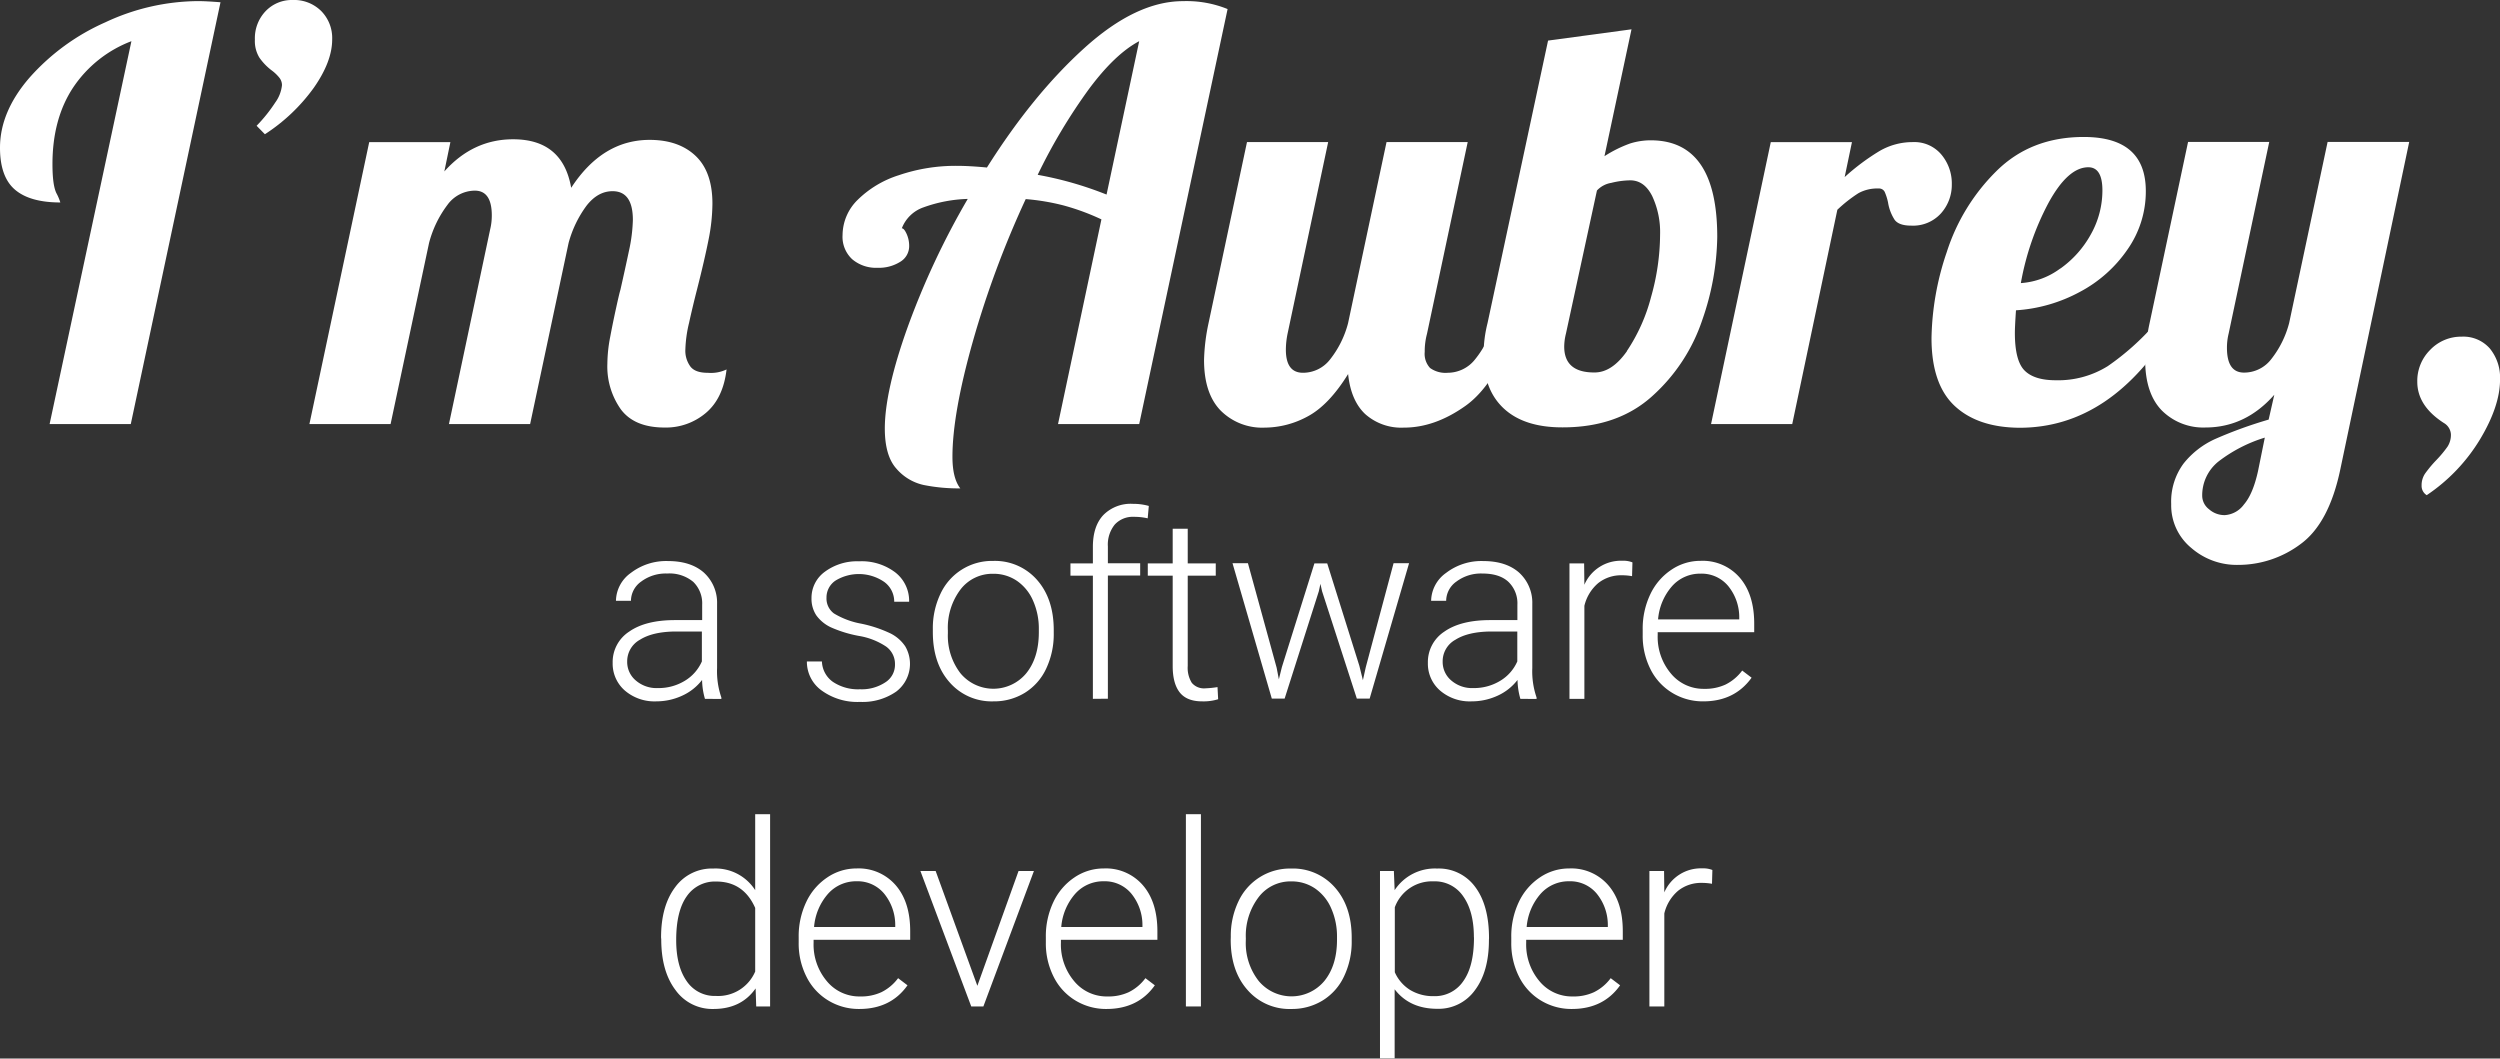 <svg xmlns="http://www.w3.org/2000/svg" viewBox="0 0 585.15 247.76"><rect x="0" y="0" width="585.15" height="247.76" fill="#333333" stroke="none"/><defs><style>.cls-1{fill:#fff;}</style></defs><g id="Layer_2" data-name="Layer 2"><g id="Layer_1-2" data-name="Layer 1"><path class="cls-1" d="M30.76,9.64A28.63,28.63,0,0,0,17.09,20.53q-4.81,7.32-4.81,17.88c0,3.26.3,5.53.92,6.8a11.75,11.75,0,0,1,.92,2.18q-7.12,0-10.62-3T0,34.58q0-8.44,6.93-16.43A51.47,51.47,0,0,1,24.68,5.21,51.71,51.71,0,0,1,46.33.26q1.85,0,5.28.27l-21,98.73h-19Z"/><path class="cls-1" d="M60.06,29.44A35.52,35.52,0,0,0,64.42,24,8.36,8.36,0,0,0,66,19.93a2.81,2.81,0,0,0-.59-1.71,9.61,9.61,0,0,0-1.79-1.72,13.25,13.25,0,0,1-2.9-3,7.43,7.43,0,0,1-1.06-4.22,9.17,9.17,0,0,1,2.51-6.67A8.49,8.49,0,0,1,68.51,0a9,9,0,0,1,6.66,2.57,9,9,0,0,1,2.58,6.67q0,5.15-4.29,11.29A42.45,42.45,0,0,1,62,31.42Z"/><path class="cls-1" d="M145.33,95.83a17.33,17.33,0,0,1-3.17-10.69,34.15,34.15,0,0,1,.66-6.27q.66-3.5,1.39-6.8c.48-2.2.81-3.61,1-4.22q1.05-4.62,2-9.11a38.15,38.15,0,0,0,.92-7.26q0-6.73-4.75-6.73-3.43,0-6.07,3.36a26,26,0,0,0-4.23,8.78l-9,42.37h-19l9.64-45.54a13.68,13.68,0,0,0,.39-3.3q0-5.81-4-5.8a8,8,0,0,0-6.4,3.36,25.35,25.35,0,0,0-4.29,8.91l-9,42.37h-19l14-66h19L104,40.13q6.72-7.53,16.1-7.53,11.61,0,13.59,11.36Q141,32.74,152.06,32.74q6.74,0,10.69,3.69c2.65,2.47,4,6.21,4,11.22a44.06,44.06,0,0,1-.92,8.52q-.93,4.68-2.64,11.41c-.7,2.73-1.34,5.4-1.91,8a29.85,29.85,0,0,0-.86,6.14,6.25,6.25,0,0,0,1.19,4.09c.79,1,2.15,1.45,4.09,1.45a8.47,8.47,0,0,0,4.36-.79q-.79,6.74-4.82,10.16a14.46,14.46,0,0,1-9.7,3.44Q148.5,100.06,145.33,95.83Z"/><path class="cls-1" d="M216.21,113.52a11.7,11.7,0,0,1-6.4-3.83q-2.7-3-2.71-9.37,0-8.83,5.35-23.76a183.78,183.78,0,0,1,14.06-30,33,33,0,0,0-10.43,2,8.36,8.36,0,0,0-5,4.88c.36,0,.73.44,1.13,1.32a6.76,6.76,0,0,1,.59,2.77,4.27,4.27,0,0,1-2.11,3.76,9.39,9.39,0,0,1-5.28,1.39,8.63,8.63,0,0,1-5.94-2A7.15,7.15,0,0,1,197.21,55a11.64,11.64,0,0,1,3.49-8.18A24.06,24.06,0,0,1,210.41,41a41,41,0,0,1,13.72-2.18q2.77,0,6.87.39,10.81-17.15,22.9-28.05t23-10.89a25.47,25.47,0,0,1,10.43,1.85L266.64,99.26h-19l10.16-47.91a53.54,53.54,0,0,0-9-3.3,52,52,0,0,0-8.72-1.45,225.72,225.72,0,0,0-12.34,33.19q-4.81,17-4.81,27.13c0,3.34.61,5.81,1.84,7.39A41.24,41.24,0,0,1,216.21,113.52ZM266.64,9.64q-5.68,3-11.82,11.28a130.52,130.52,0,0,0-11.94,20A82.63,82.63,0,0,1,259,45.54Z"/><path class="cls-1" d="M285.71,96.1q-3.9-4-3.89-11.88a46,46,0,0,1,1.05-8.58l9-42.38h19l-9.51,44.88a19.26,19.26,0,0,0-.39,3.7q0,5.41,4,5.41a8,8,0,0,0,6.33-3.1,23,23,0,0,0,4.23-8.51l9-42.38h19L334,78.14a16,16,0,0,0-.53,4.23,4.86,4.86,0,0,0,1.25,3.76,6.18,6.18,0,0,0,4.16,1.12,8.16,8.16,0,0,0,6.4-3.17,22.83,22.83,0,0,0,4.29-8.44h5.55Q350.19,89.89,343,95t-14.46,5.09a12.68,12.68,0,0,1-9-3.17q-3.36-3.17-4-9.37-4.5,7.26-9.44,9.9a21.24,21.24,0,0,1-10.1,2.64A13.72,13.72,0,0,1,285.71,96.1Z"/><path class="cls-1" d="M352,95.63q-4.76-4.41-4.75-12.47a30.08,30.08,0,0,1,.92-7.52L362.34,9.5l19.53-2.64-6.33,29.7a29.07,29.07,0,0,1,6.07-3,16.3,16.3,0,0,1,4.75-.72q15.57,0,15.58,22.57a61.09,61.09,0,0,1-3.5,19.47,41.69,41.69,0,0,1-11.62,17.75q-8.11,7.4-21.05,7.4Q356.79,100.06,352,95.63Zm28.78-13.46a41.35,41.35,0,0,0,5.67-12.67,54.28,54.28,0,0,0,2.11-14.59,19.9,19.9,0,0,0-1.84-9c-1.24-2.47-2.95-3.7-5.15-3.7a19.11,19.11,0,0,0-4.42.59,5.88,5.88,0,0,0-3.37,1.79l-7.26,33.52a12.77,12.77,0,0,0-.4,3q0,6.07,7,6.07Q377.26,87.25,380.82,82.17Z"/><path class="cls-1" d="M414.47,33.26h19l-1.71,8.19a52.24,52.24,0,0,1,8.11-6.07,15.35,15.35,0,0,1,7.86-2.12,8.24,8.24,0,0,1,6.66,2.91,10.5,10.5,0,0,1,2.45,7,10,10,0,0,1-2.51,6.74,8.79,8.79,0,0,1-7,2.9c-1.94,0-3.23-.46-3.89-1.39a10.46,10.46,0,0,1-1.52-4,12.29,12.29,0,0,0-.79-2.51,1.48,1.48,0,0,0-1.45-.79A9.1,9.1,0,0,0,435,45.21a32.39,32.39,0,0,0-4.95,3.89L419.49,99.26h-19Z"/><path class="cls-1" d="M457.5,95q-5.42-5.07-5.41-15.9A65.32,65.32,0,0,1,455.66,59a46.53,46.53,0,0,1,11.61-18.94q8.06-8,20.46-8,14.52,0,14.52,12.67A23.66,23.66,0,0,1,498,58.34a31.22,31.22,0,0,1-11.22,10,36.21,36.21,0,0,1-14.92,4.29c-.18,2.64-.26,4.4-.26,5.28,0,4.31.74,7.24,2.24,8.78S477.79,89,481.13,89a21.94,21.94,0,0,0,12.21-3.3,59.45,59.45,0,0,0,11.16-10H509q-14.64,24.42-36.3,24.42Q462.92,100.06,457.5,95Zm24.75-32.14a24,24,0,0,0,7.13-8,21,21,0,0,0,2.71-10.3c0-3.6-1.1-5.41-3.3-5.41q-4.76,0-9.31,8.32A63.42,63.42,0,0,0,473,66.26,17.37,17.37,0,0,0,482.25,62.83Z"/><path class="cls-1" d="M512.88,128.24A12.9,12.9,0,0,1,508.19,118a15,15,0,0,1,2.9-9.51,19.89,19.89,0,0,1,7.53-5.8A102.11,102.11,0,0,1,531,98.21l1.32-5.81q-6.74,7.65-16.11,7.66a13.72,13.72,0,0,1-10.23-4q-3.88-4-3.89-11.88a46,46,0,0,1,1.05-8.58l9-42.38h19l-9.51,44.88a13.8,13.8,0,0,0-.39,3.3c0,3.88,1.32,5.81,4,5.81a8,8,0,0,0,6.33-3.1,23,23,0,0,0,4.23-8.51l9-42.38H563.9l-16.11,76.56q-2.64,12.68-9.31,17.56a24.36,24.36,0,0,1-14.71,4.88A16.2,16.2,0,0,1,512.88,128.24Zm12.34-10.17c1.41-1.63,2.51-4.24,3.3-7.85l1.58-7.79A34.28,34.28,0,0,0,519.28,108a10.12,10.12,0,0,0-3.83,8.18,4,4,0,0,0,1.58,3,5.47,5.47,0,0,0,3.7,1.39A6,6,0,0,0,525.22,118.07Z"/><path class="cls-1" d="M566.8,113.65a4.87,4.87,0,0,1,.79-2.77,27.9,27.9,0,0,1,2.64-3.17,27,27,0,0,0,2.64-3.17,5.09,5.09,0,0,0,.79-2.9A3.29,3.29,0,0,0,572,99q-6.21-4-6.21-9.64a10.24,10.24,0,0,1,3-7.45,10,10,0,0,1,7.39-3.11,8.23,8.23,0,0,1,6.6,2.78,10.78,10.78,0,0,1,2.38,7.26q0,6.19-4.69,14A41.64,41.64,0,0,1,568,115.9,2.54,2.54,0,0,1,566.8,113.65Z"/><path class="cls-1" d="M165,163.57a16.79,16.79,0,0,1-.67-4.42,12.26,12.26,0,0,1-4.7,3.7,14.41,14.41,0,0,1-6,1.31,10.63,10.63,0,0,1-7.4-2.55,8.33,8.33,0,0,1-2.83-6.45,8.49,8.49,0,0,1,3.86-7.32q3.84-2.7,10.73-2.7h6.36v-3.6a7,7,0,0,0-2.09-5.35,8.67,8.67,0,0,0-6.11-1.95,9.58,9.58,0,0,0-6.07,1.88,5.57,5.57,0,0,0-2.4,4.51l-3.51,0a8.17,8.17,0,0,1,3.51-6.55,13.57,13.57,0,0,1,8.64-2.76q5.31,0,8.37,2.65a9.52,9.52,0,0,1,3.15,7.39v15a18.73,18.73,0,0,0,1,6.89v.35Zm-11-2.52a11.78,11.78,0,0,0,6.28-1.7,9.94,9.94,0,0,0,4-4.54v-7H158q-5.25.06-8.2,1.92a5.76,5.76,0,0,0-3,5.11,5.65,5.65,0,0,0,2,4.42A7.41,7.41,0,0,0,154,161.05Z"/><path class="cls-1" d="M209.48,155.51a5,5,0,0,0-2.1-4.19,16.25,16.25,0,0,0-6.31-2.47,28.8,28.8,0,0,1-6.55-2,8.83,8.83,0,0,1-3.46-2.83,7.05,7.05,0,0,1-1.12-4,7.54,7.54,0,0,1,3.13-6.2,12.68,12.68,0,0,1,8-2.44,13,13,0,0,1,8.51,2.62,8.42,8.42,0,0,1,3.21,6.84H209.3a5.68,5.68,0,0,0-2.33-4.63,10.49,10.49,0,0,0-11.42-.31,4.75,4.75,0,0,0-2.1,4,4.34,4.34,0,0,0,1.74,3.68,18.71,18.71,0,0,0,6.36,2.39,29.91,29.91,0,0,1,6.92,2.31,9,9,0,0,1,3.41,3,8.14,8.14,0,0,1-2.12,10.6,13.8,13.8,0,0,1-8.46,2.41,14.26,14.26,0,0,1-9-2.68,8.27,8.27,0,0,1-3.44-6.79h3.52a6.08,6.08,0,0,0,2.59,4.79,10.55,10.55,0,0,0,6.31,1.72,10,10,0,0,0,5.92-1.61A4.85,4.85,0,0,0,209.48,155.51Z"/><path class="cls-1" d="M218.34,147.25a18.68,18.68,0,0,1,1.77-8.23,13.29,13.29,0,0,1,12.35-7.73,13.08,13.08,0,0,1,10.26,4.43q3.92,4.44,3.92,11.77v.73a18.87,18.87,0,0,1-1.77,8.28,13.16,13.16,0,0,1-5,5.66,13.69,13.69,0,0,1-7.35,2,13.05,13.05,0,0,1-10.24-4.44q-3.94-4.44-3.94-11.76Zm3.52,1a14.39,14.39,0,0,0,2.94,9.33,10,10,0,0,0,15.41,0q2.94-3.65,2.94-9.62v-.68a16.1,16.1,0,0,0-1.34-6.65,10.83,10.83,0,0,0-3.78-4.67,9.69,9.69,0,0,0-5.57-1.66,9.4,9.4,0,0,0-7.65,3.68,14.89,14.89,0,0,0-2.95,9.62Z"/><path class="cls-1" d="M255.8,163.57V134.74h-5.25v-2.87h5.25V128q0-4.86,2.47-7.47a9,9,0,0,1,6.9-2.6,13.44,13.44,0,0,1,3.72.49l-.26,2.9a13.92,13.92,0,0,0-3.19-.35,5.73,5.73,0,0,0-4.52,1.81,7.46,7.46,0,0,0-1.61,5.13v3.93h7.56v2.87h-7.56v28.83Z"/><path class="cls-1" d="M278,123.76v8.11h6.56v2.87H278v21.15a6.65,6.65,0,0,0,.95,3.93,3.71,3.71,0,0,0,3.18,1.29,22.59,22.59,0,0,0,2.84-.29l.15,2.84a11.43,11.43,0,0,1-3.75.5q-3.6,0-5.25-2.1c-1.09-1.39-1.64-3.45-1.64-6.16V134.74h-5.83v-2.87h5.83v-8.11Z"/><path class="cls-1" d="M298.81,156.28l.52,2.72.71-2.87,7.61-24.26h3l7.53,24,.82,3.34.68-3.07,6.5-24.32h3.63l-9.23,31.7h-3l-8.14-25.14-.38-1.72-.38,1.75-8,25.11h-3l-9.2-31.7h3.61Z"/><path class="cls-1" d="M355.86,163.57a16.79,16.79,0,0,1-.67-4.42,12.26,12.26,0,0,1-4.7,3.7,14.44,14.44,0,0,1-6.05,1.31,10.62,10.62,0,0,1-7.4-2.55,8.3,8.3,0,0,1-2.83-6.45,8.5,8.5,0,0,1,3.85-7.32q3.85-2.7,10.74-2.7h6.36v-3.6a6.94,6.94,0,0,0-2.1-5.35c-1.39-1.3-3.43-1.95-6.1-1.95a9.56,9.56,0,0,0-6.07,1.88,5.57,5.57,0,0,0-2.4,4.51l-3.52,0a8.18,8.18,0,0,1,3.52-6.55,13.55,13.55,0,0,1,8.64-2.76c3.54,0,6.32.88,8.37,2.65a9.52,9.52,0,0,1,3.15,7.39v15a18.73,18.73,0,0,0,1,6.89v.35Zm-11-2.52a11.8,11.8,0,0,0,6.28-1.7,9.94,9.94,0,0,0,4-4.54v-7h-6.27q-5.25.06-8.2,1.92a5.74,5.74,0,0,0-3,5.11,5.67,5.67,0,0,0,2,4.42A7.44,7.44,0,0,0,344.85,161.05Z"/><path class="cls-1" d="M382,134.86a12.74,12.74,0,0,0-2.37-.21,8.6,8.6,0,0,0-5.56,1.84,10,10,0,0,0-3.23,5.31v21.77h-3.49v-31.7h3.43l.06,5a9.31,9.31,0,0,1,8.93-5.62,5.69,5.69,0,0,1,2.32.38Z"/><path class="cls-1" d="M398.7,164.16a13.72,13.72,0,0,1-7.31-2,13.47,13.47,0,0,1-5.09-5.55,17.29,17.29,0,0,1-1.81-8v-1.26a18.65,18.65,0,0,1,1.77-8.23,14.13,14.13,0,0,1,4.94-5.76,12.11,12.11,0,0,1,6.85-2.09,11.45,11.45,0,0,1,9.16,3.94q3.38,3.93,3.38,10.76v2H388v.67a13.28,13.28,0,0,0,3.09,9,9.85,9.85,0,0,0,7.78,3.59,11.35,11.35,0,0,0,5-1,10.94,10.94,0,0,0,3.91-3.28l2.2,1.67Q406,164.15,398.7,164.16Zm-.65-29.89a8.75,8.75,0,0,0-6.66,2.9,13.42,13.42,0,0,0-3.3,7.8h19v-.38a11.57,11.57,0,0,0-2.6-7.44A8.07,8.07,0,0,0,398.05,134.27Z"/><path class="cls-1" d="M154.73,219.43q0-7.38,3.29-11.76a10.61,10.61,0,0,1,8.95-4.38,11,11,0,0,1,9.79,5.06V190.57h3.49v45H177l-.14-4.22q-3.37,4.82-9.9,4.81a10.58,10.58,0,0,1-8.84-4.41q-3.35-4.41-3.35-11.91Zm3.54.61q0,6.08,2.43,9.57a7.89,7.89,0,0,0,6.86,3.5,9.43,9.43,0,0,0,9.2-5.71V212.51q-2.73-6.18-9.14-6.18a8,8,0,0,0-6.89,3.47Q158.27,213.28,158.27,220Z"/><path class="cls-1" d="M201.15,236.16a13.75,13.75,0,0,1-7.31-2,13.45,13.45,0,0,1-5.08-5.55,17.17,17.17,0,0,1-1.82-8v-1.26a18.65,18.65,0,0,1,1.77-8.23,14.13,14.13,0,0,1,4.94-5.76,12.13,12.13,0,0,1,6.85-2.09,11.45,11.45,0,0,1,9.16,3.94q3.39,3.93,3.38,10.76v2H190.43v.67a13.28,13.28,0,0,0,3.09,9,9.84,9.84,0,0,0,7.78,3.59,11.3,11.3,0,0,0,5-1,10.85,10.85,0,0,0,3.91-3.28l2.2,1.67Q208.5,236.15,201.15,236.16Zm-.65-29.89a8.78,8.78,0,0,0-6.66,2.9,13.42,13.42,0,0,0-3.3,7.8h19v-.38a11.63,11.63,0,0,0-2.61-7.44A8.07,8.07,0,0,0,200.5,206.27Z"/><path class="cls-1" d="M228.76,230.74l9.64-26.87H242l-11.83,31.7h-2.84l-11.9-31.7H219Z"/><path class="cls-1" d="M259,236.16a13.77,13.77,0,0,1-7.31-2,13.45,13.45,0,0,1-5.08-5.55,17.3,17.3,0,0,1-1.82-8v-1.26a18.65,18.65,0,0,1,1.77-8.23,14.21,14.21,0,0,1,4.94-5.76,12.16,12.16,0,0,1,6.86-2.09,11.43,11.43,0,0,1,9.15,3.94q3.39,3.93,3.39,10.76v2H248.32v.67a13.28,13.28,0,0,0,3.09,9,9.84,9.84,0,0,0,7.78,3.59,11.3,11.3,0,0,0,5-1,10.85,10.85,0,0,0,3.91-3.28l2.2,1.67Q266.39,236.15,259,236.16Zm-.64-29.89a8.79,8.79,0,0,0-6.67,2.9,13.41,13.41,0,0,0-3.29,7.8h19v-.38a11.63,11.63,0,0,0-2.61-7.44A8.07,8.07,0,0,0,258.4,206.27Z"/><path class="cls-1" d="M281.09,235.57h-3.52v-45h3.52Z"/><path class="cls-1" d="M288.08,219.25a18.68,18.68,0,0,1,1.77-8.23,13.29,13.29,0,0,1,12.35-7.73,13.06,13.06,0,0,1,10.25,4.43q3.93,4.44,3.93,11.77v.73a18.74,18.74,0,0,1-1.78,8.28,13.14,13.14,0,0,1-5,5.66,13.7,13.7,0,0,1-7.36,2A13,13,0,0,1,292,231.72q-3.94-4.44-3.94-11.76Zm3.51,1a14.34,14.34,0,0,0,3,9.33,10,10,0,0,0,15.41,0q2.94-3.65,2.94-9.62v-.68a16.1,16.1,0,0,0-1.35-6.65,10.83,10.83,0,0,0-3.78-4.67,9.66,9.66,0,0,0-5.56-1.66,9.37,9.37,0,0,0-7.65,3.68,14.89,14.89,0,0,0-3,9.62Z"/><path class="cls-1" d="M348.5,220q0,7.41-3.28,11.77a10.46,10.46,0,0,1-8.79,4.35q-6.51,0-10-4.57v16.17H323V203.87h3.25l.18,4.48a11.27,11.27,0,0,1,9.93-5.06,10.54,10.54,0,0,1,8.92,4.3q3.24,4.31,3.24,12Zm-3.52-.61q0-6.06-2.49-9.58a8,8,0,0,0-6.94-3.52,9.26,9.26,0,0,0-9.08,6.07v15.2a9.26,9.26,0,0,0,3.6,4.16,10.39,10.39,0,0,0,5.54,1.44,8,8,0,0,0,6.9-3.53Q345,226.13,345,219.43Z"/><path class="cls-1" d="M367.94,236.16a13.75,13.75,0,0,1-7.31-2,13.45,13.45,0,0,1-5.08-5.55,17.3,17.3,0,0,1-1.82-8v-1.26a18.65,18.65,0,0,1,1.77-8.23,14.13,14.13,0,0,1,4.94-5.76,12.13,12.13,0,0,1,6.85-2.09,11.45,11.45,0,0,1,9.16,3.94q3.39,3.93,3.38,10.76v2H357.22v.67a13.28,13.28,0,0,0,3.09,9,9.84,9.84,0,0,0,7.78,3.59,11.3,11.3,0,0,0,5-1,10.85,10.85,0,0,0,3.91-3.28l2.2,1.67Q375.29,236.15,367.94,236.16Zm-.65-29.89a8.78,8.78,0,0,0-6.66,2.9,13.42,13.42,0,0,0-3.3,7.8h19v-.38a11.63,11.63,0,0,0-2.61-7.44A8.07,8.07,0,0,0,367.29,206.27Z"/><path class="cls-1" d="M400.71,206.86a12.74,12.74,0,0,0-2.37-.21,8.6,8.6,0,0,0-5.56,1.84,10,10,0,0,0-3.23,5.31v21.77h-3.49v-31.7h3.43l.06,5a9.31,9.31,0,0,1,8.93-5.62,5.69,5.69,0,0,1,2.32.38Z"/></g></g></svg>